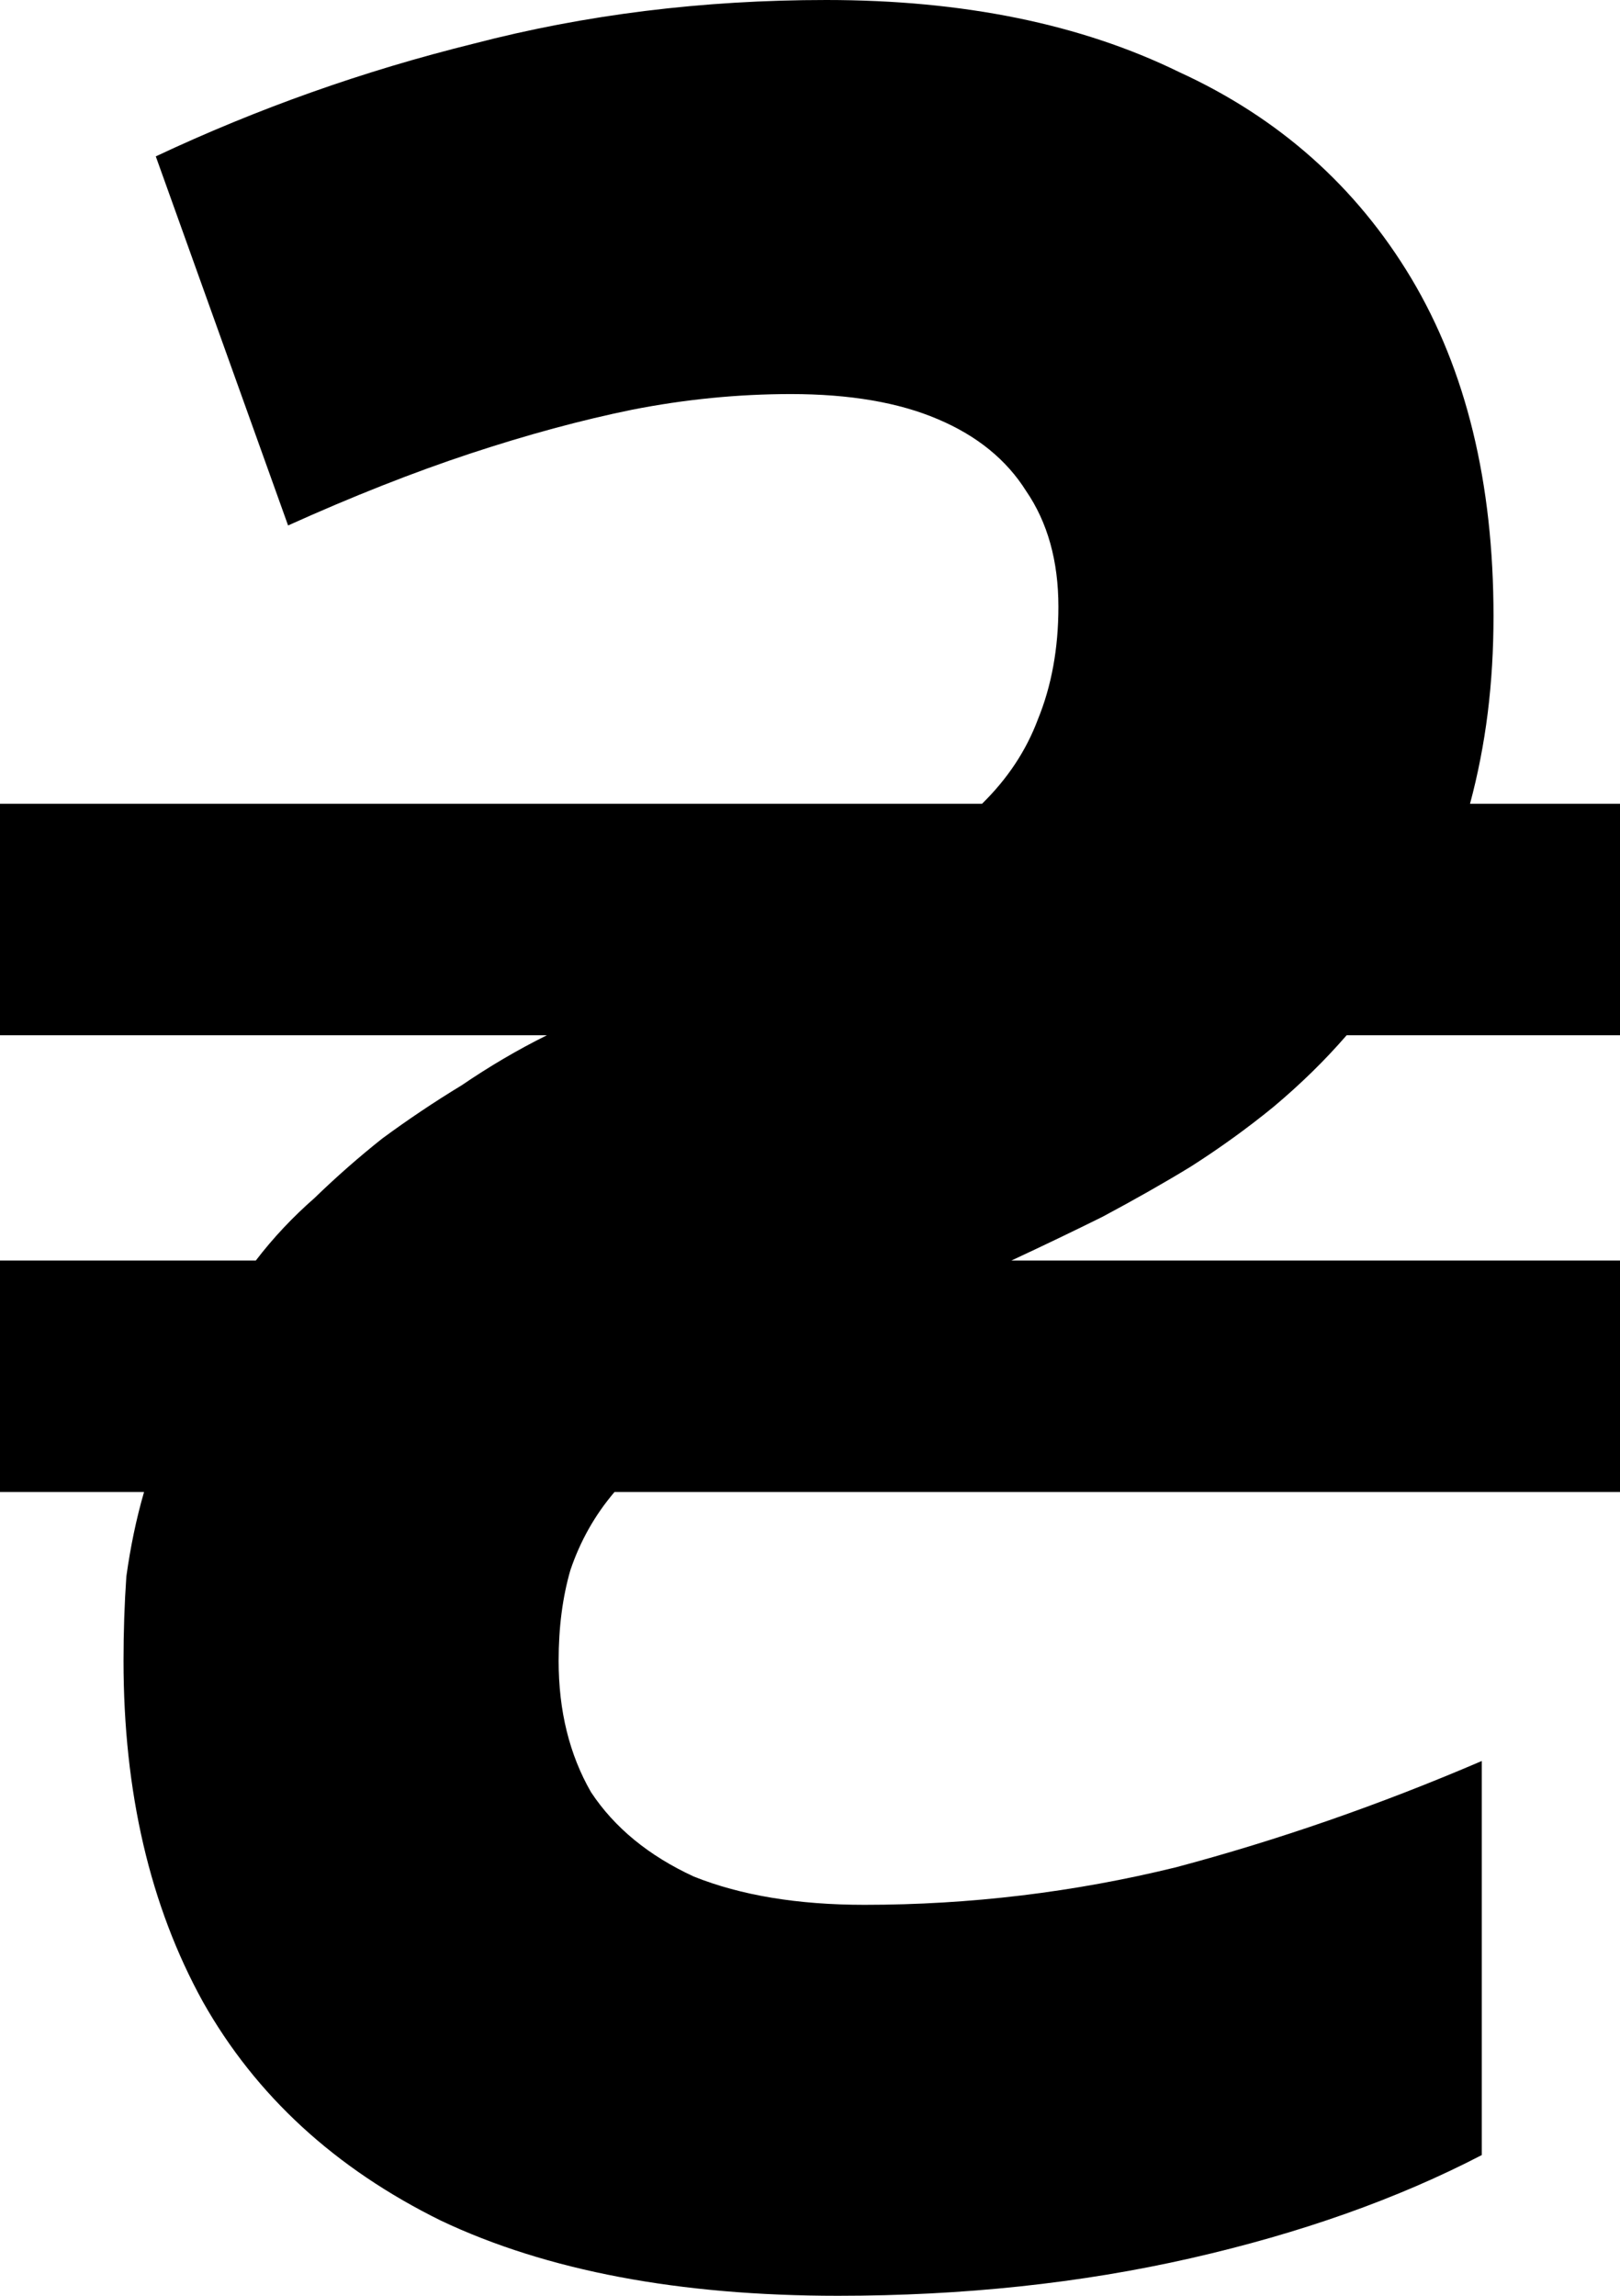 <?xml version="1.0" encoding="UTF-8" standalone="no"?><svg width='12' height='17' viewBox='0 0 12 17' fill='none' xmlns='http://www.w3.org/2000/svg'>
<path d='M6.207 17C5.031 17 4.051 16.815 3.267 16.444C2.483 16.058 1.895 15.518 1.503 14.823C1.111 14.113 0.915 13.271 0.915 12.298C0.915 12.082 0.922 11.874 0.936 11.673C0.966 11.457 1.009 11.248 1.067 11.048H0V9.334H1.895C2.025 9.164 2.171 9.01 2.33 8.871C2.49 8.716 2.657 8.569 2.831 8.431C3.02 8.292 3.216 8.16 3.419 8.037C3.623 7.898 3.833 7.774 4.051 7.666H0V5.952H7.274C7.463 5.767 7.601 5.559 7.688 5.327C7.789 5.08 7.84 4.802 7.84 4.493C7.84 4.154 7.76 3.868 7.601 3.636C7.456 3.405 7.238 3.227 6.947 3.104C6.657 2.98 6.294 2.918 5.858 2.918C5.466 2.918 5.074 2.957 4.682 3.034C4.305 3.111 3.906 3.219 3.485 3.358C3.064 3.497 2.613 3.675 2.134 3.891L1.154 1.158C1.909 0.803 2.693 0.525 3.506 0.324C4.334 0.108 5.205 0 6.12 0C7.136 0 8.007 0.178 8.733 0.533C9.474 0.872 10.047 1.382 10.454 2.061C10.86 2.741 11.063 3.574 11.063 4.563C11.063 4.81 11.049 5.049 11.02 5.281C10.991 5.512 10.947 5.736 10.889 5.952H12V7.666H9.975C9.815 7.851 9.633 8.029 9.43 8.199C9.241 8.353 9.038 8.5 8.82 8.639C8.617 8.763 8.399 8.886 8.167 9.01C7.949 9.118 7.724 9.226 7.492 9.334H12V11.048H4.552C4.407 11.218 4.298 11.411 4.225 11.627C4.167 11.827 4.138 12.051 4.138 12.298C4.138 12.669 4.218 12.993 4.378 13.271C4.552 13.534 4.806 13.742 5.14 13.896C5.488 14.035 5.909 14.105 6.403 14.105C7.187 14.105 7.956 14.012 8.711 13.827C9.466 13.626 10.221 13.364 10.976 13.04V15.958C10.352 16.282 9.633 16.537 8.82 16.722C8.007 16.907 7.136 17 6.207 17Z' fill='black'/>
</svg>
